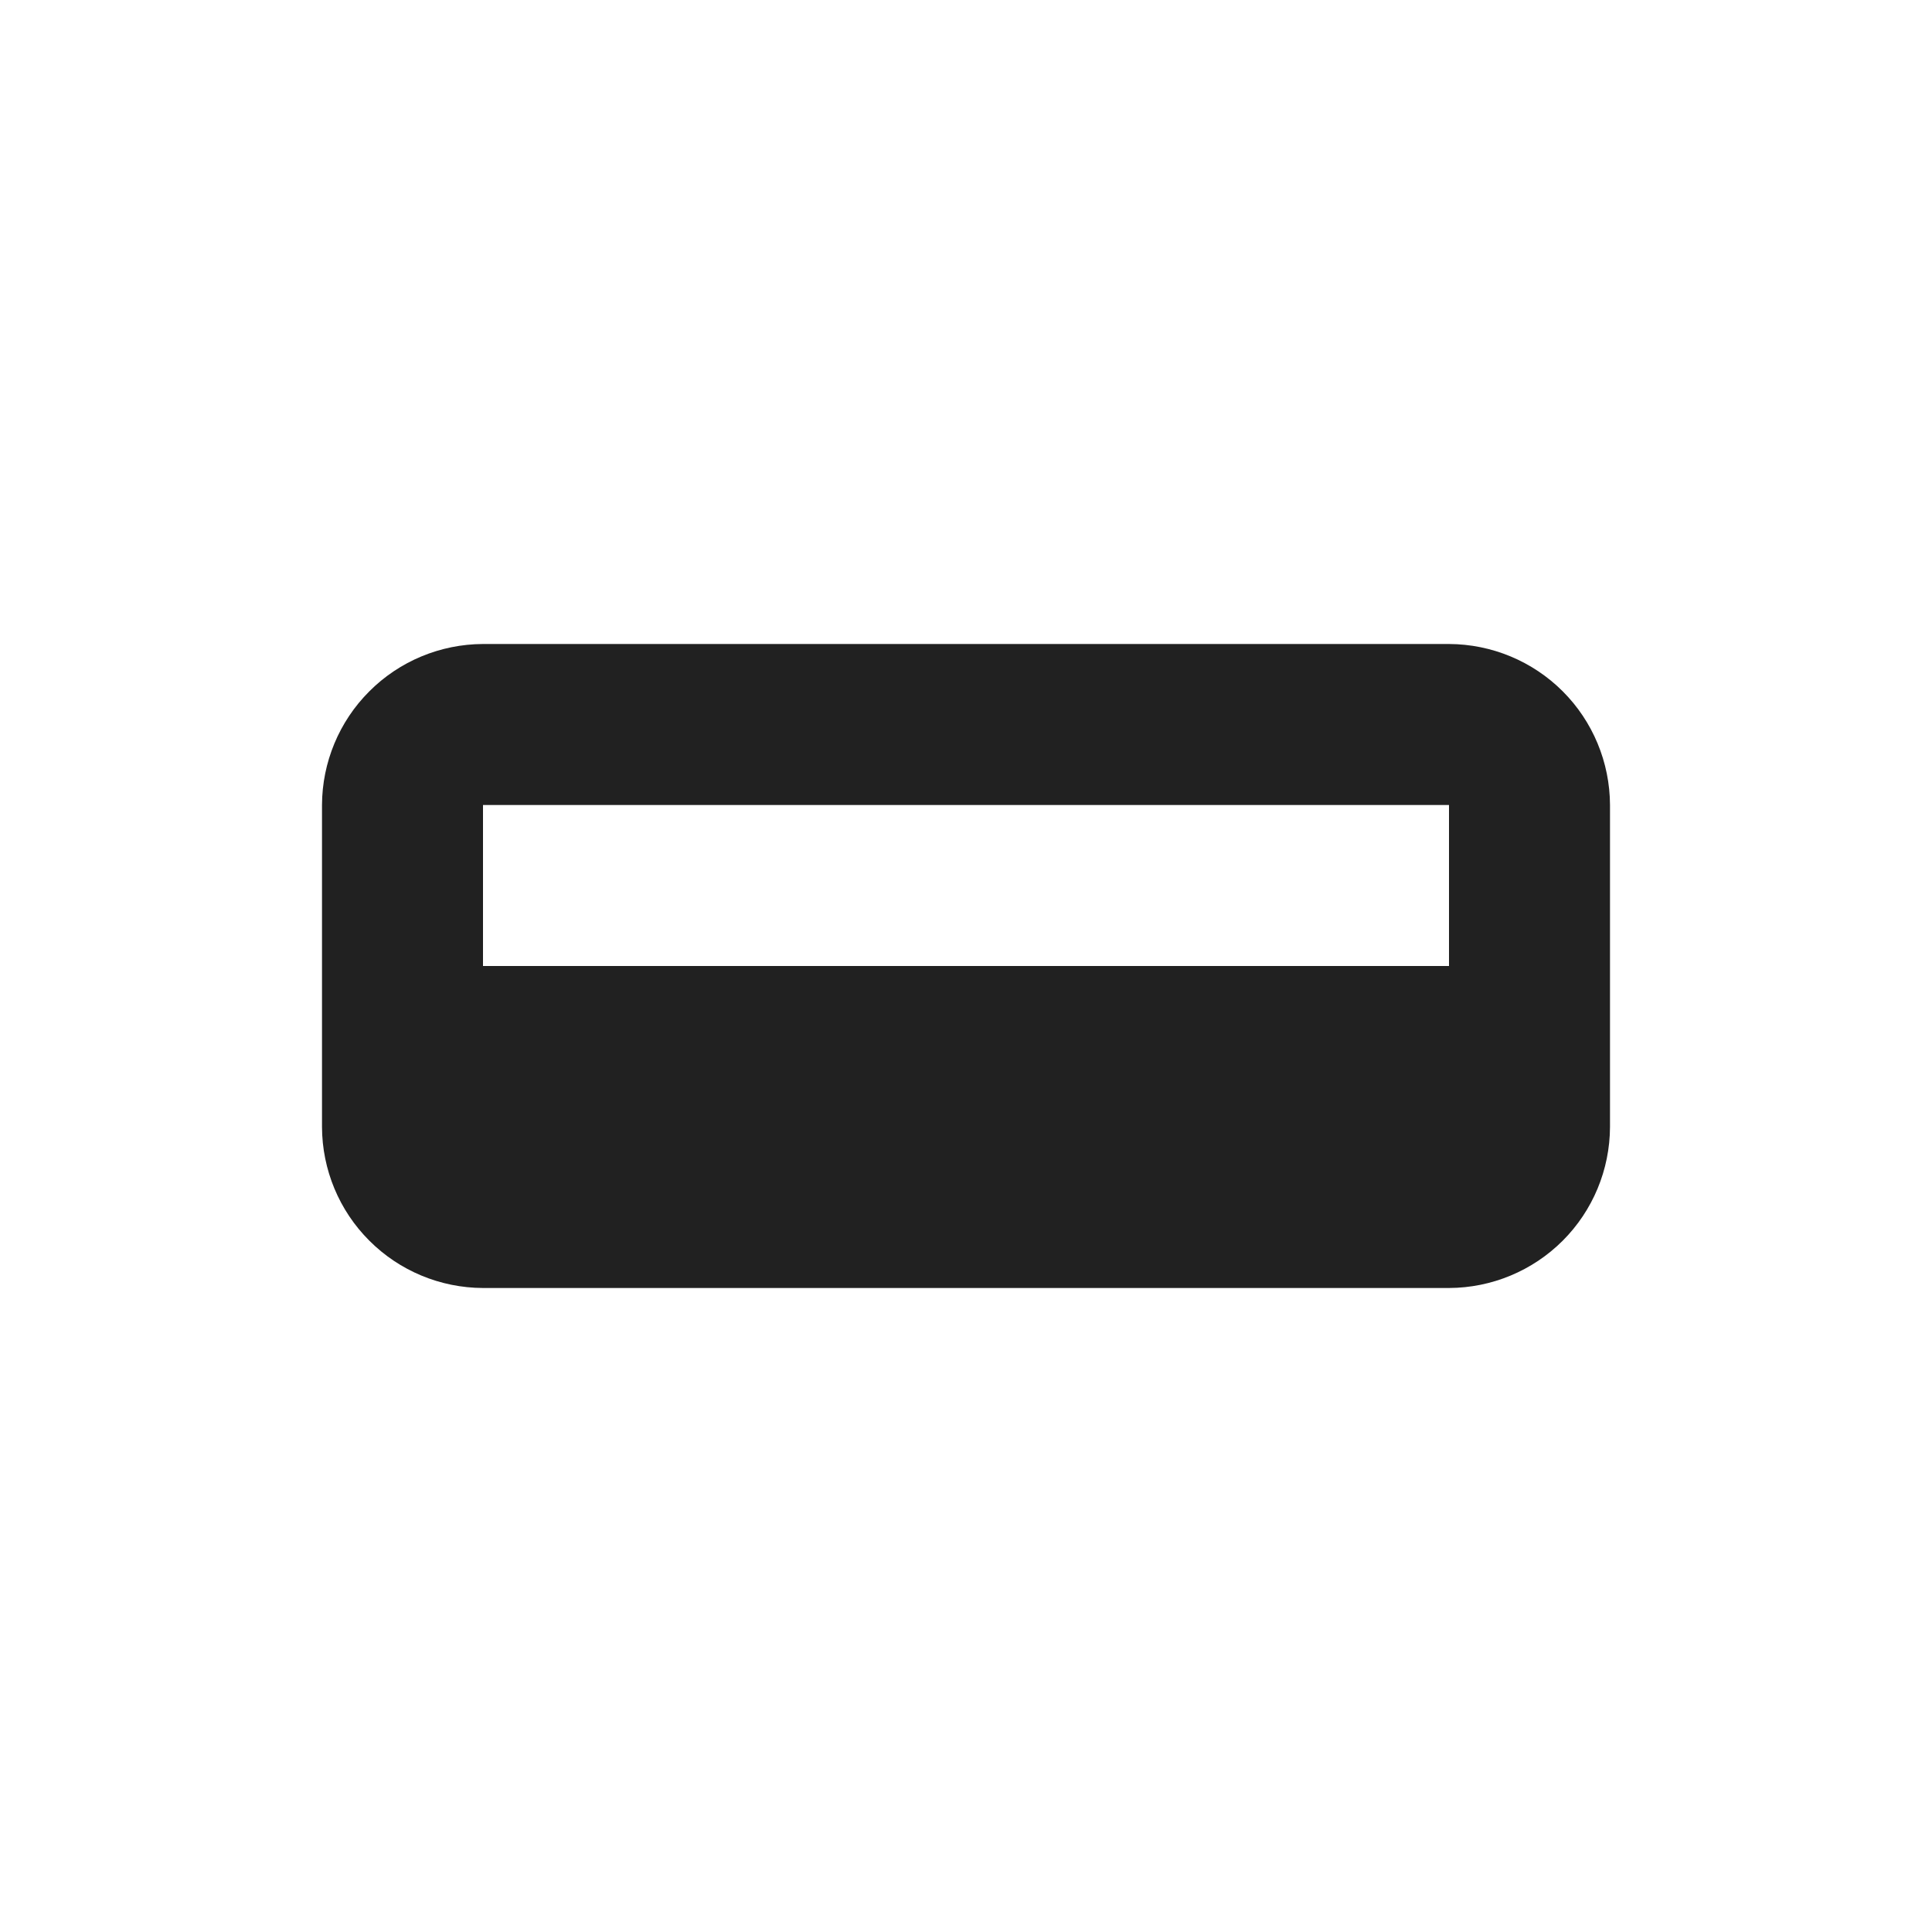 <svg width="24" height="24" viewBox="0 0 24 24" fill="none" xmlns="http://www.w3.org/2000/svg">
<path d="M18 8H6C5.47 8.002 4.962 8.213 4.588 8.588C4.213 8.962 4.002 9.47 4 10V14C4.002 14.53 4.213 15.038 4.588 15.412C4.962 15.787 5.47 15.998 6 16H18C18.53 15.998 19.038 15.787 19.413 15.412C19.787 15.038 19.998 14.53 20 14V10C19.998 9.47 19.787 8.962 19.413 8.588C19.038 8.213 18.53 8.002 18 8V8ZM6 10H18V12H6V10Z" fill="#212121"/>
</svg>
